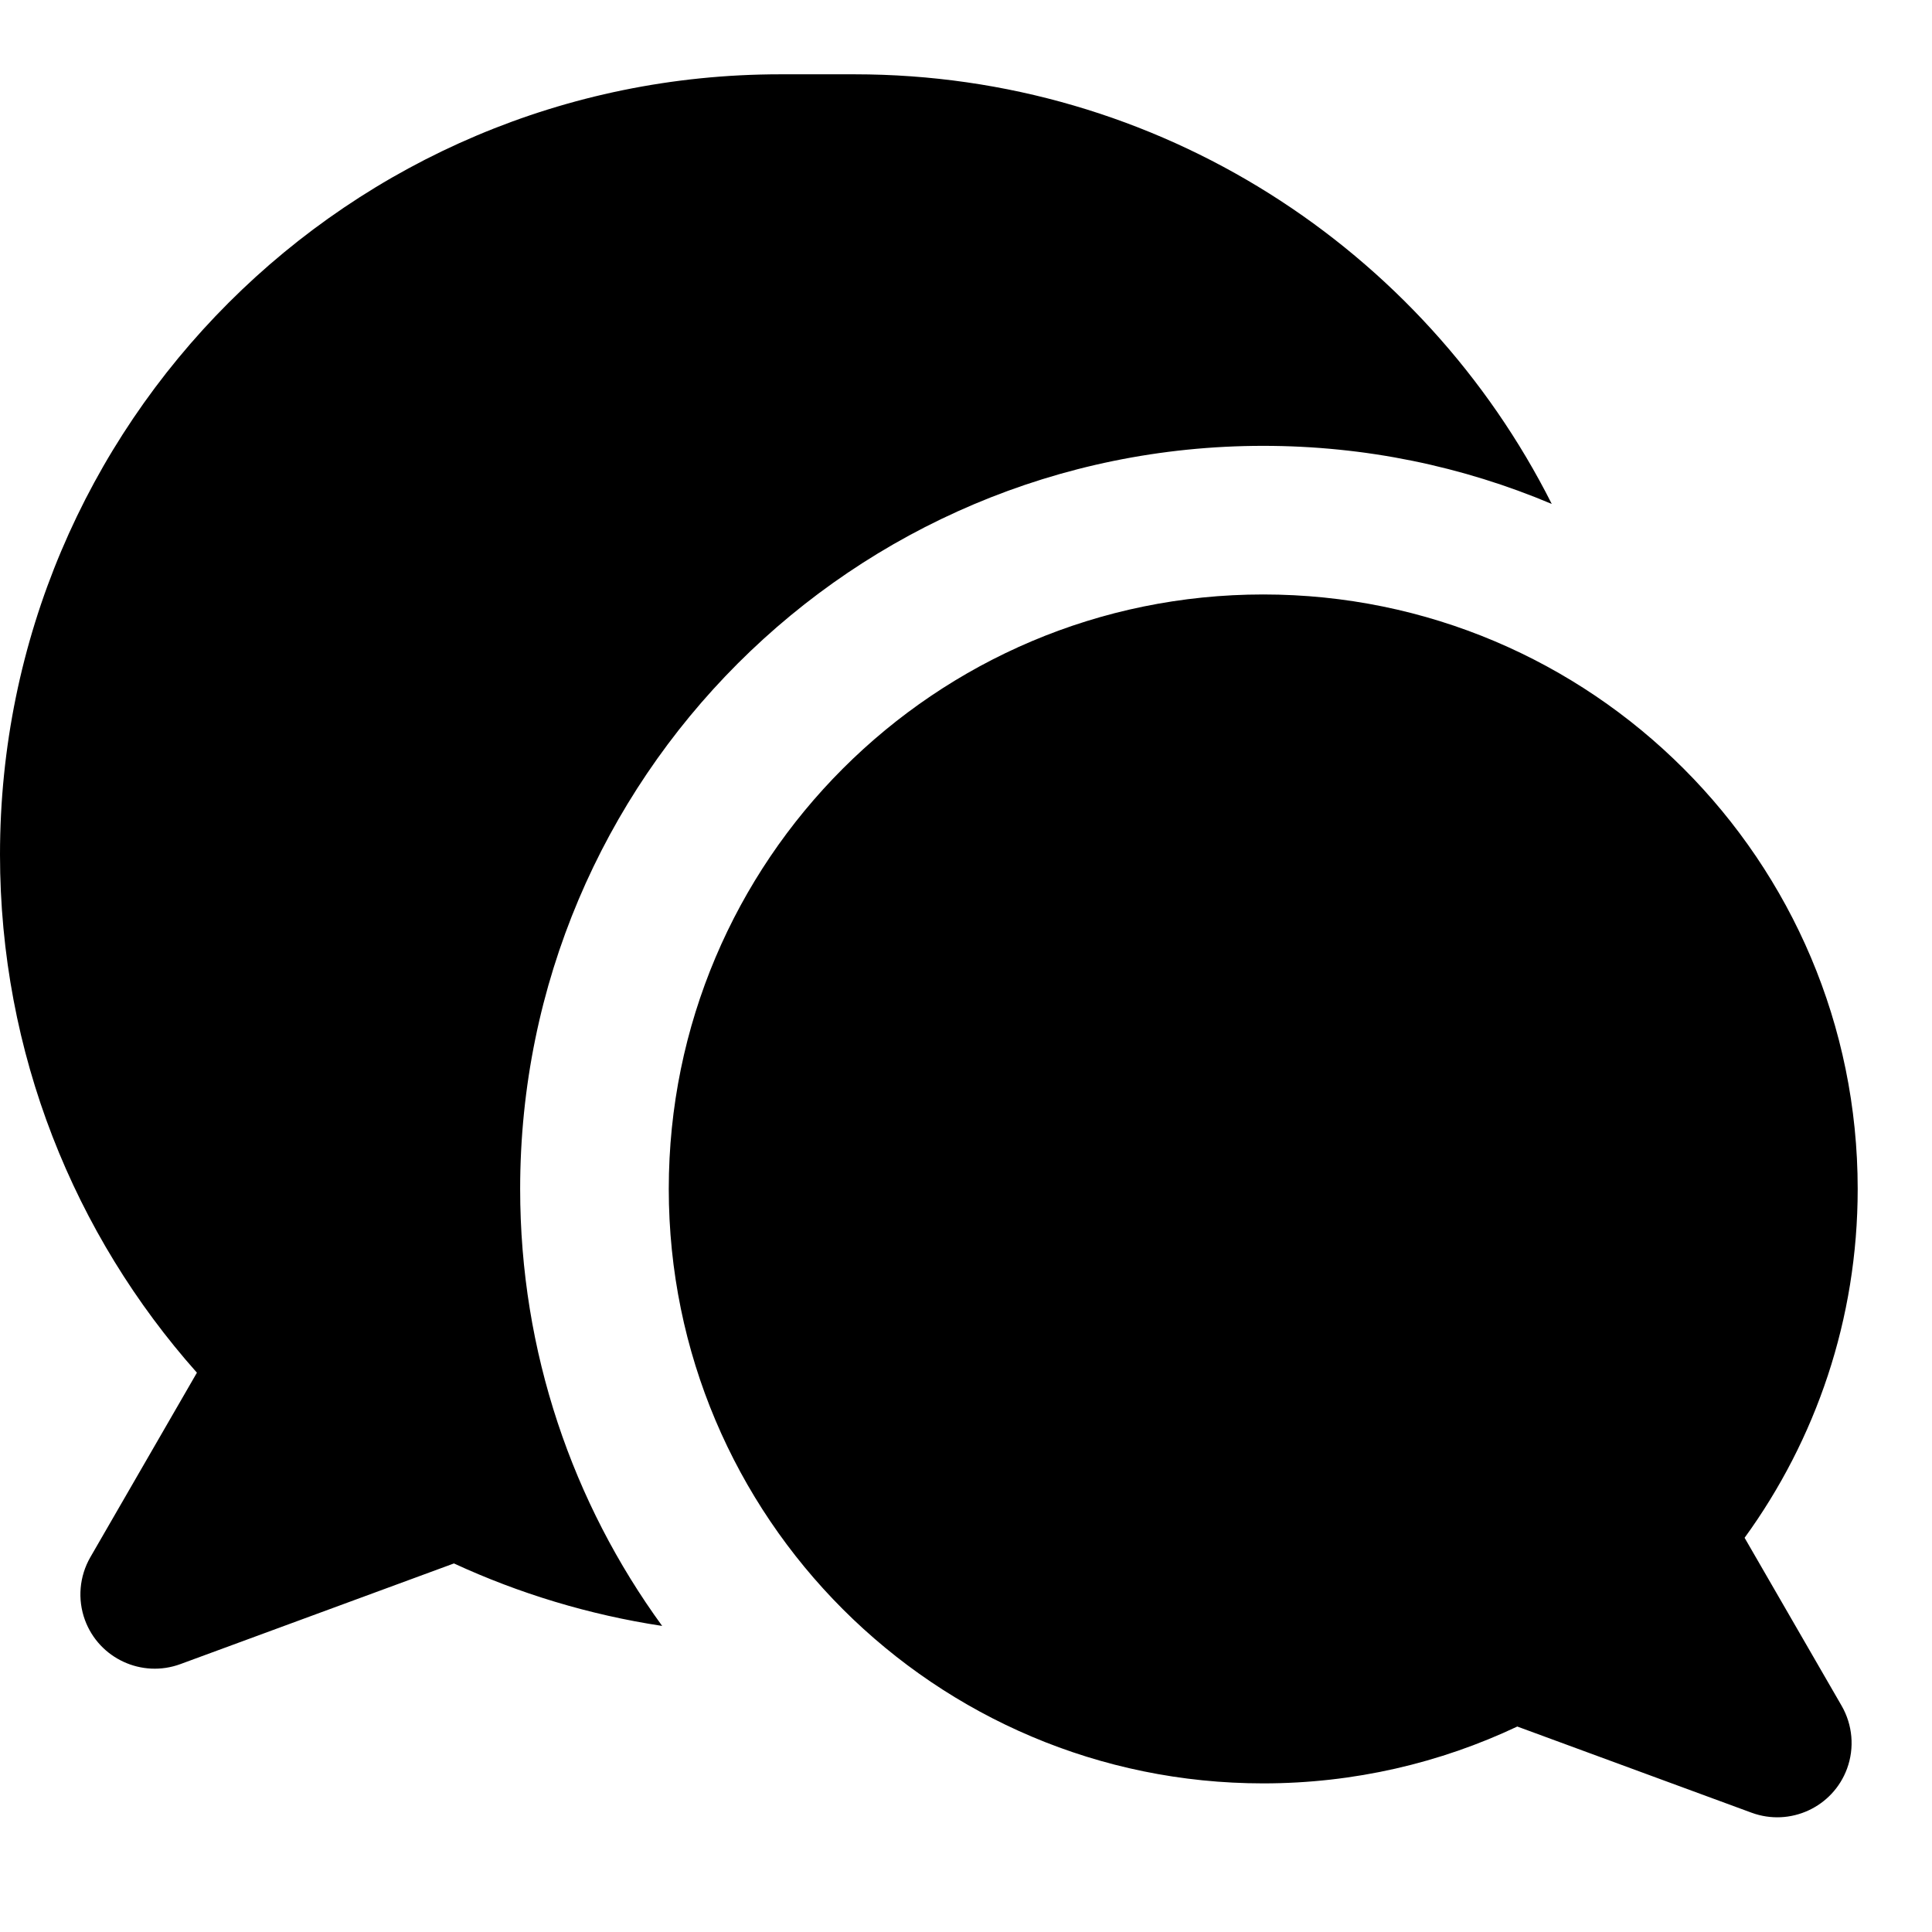 <?xml version="1.0" encoding="UTF-8"?>
<svg width="26px" height="26px" viewBox="0 0 26 26" version="1.1" xmlns="http://www.w3.org/2000/svg" xmlns:xlink="http://www.w3.org/1999/xlink">
    <!-- Generator: Sketch 51.2 (57519) - http://www.bohemiancoding.com/sketch -->
    <title>Icons/Bubbles</title>
    <desc>Created with Sketch.</desc>
    <path d="M23.478,20.695 L24.784,22.956 C24.932,23.213 24.959,23.523 24.857,23.801 C24.666,24.32 24.091,24.585 23.573,24.395 L20.419,23.235 C19.382,23.725 18.223,24 17,24 C12.582,24 9,20.418 9,16 C9,11.582 12.582,8 17,8 C21.418,8 25,11.582 25,16 C25,17.754 24.436,19.376 23.478,20.695 Z M8.911,21.881 C7.925,21.731 6.984,21.444 6.109,21.04 L2.427,22.395 C1.909,22.585 1.334,22.32 1.143,21.801 C1.041,21.523 1.068,21.213 1.216,20.956 L2.65,18.473 C1.001,16.619 3.27744601e-16,14.176 0,11.5 C-7.10171439e-16,5.701 4.701,1 10.5,1 L11.5,1 C15.602,1 19.155,3.352 20.883,6.782 C19.689,6.278 18.377,6 17,6 C11.477,6 7,10.477 7,16 C7,18.198 7.709,20.23 8.911,21.881 Z" id="path-1"></path>
</svg>